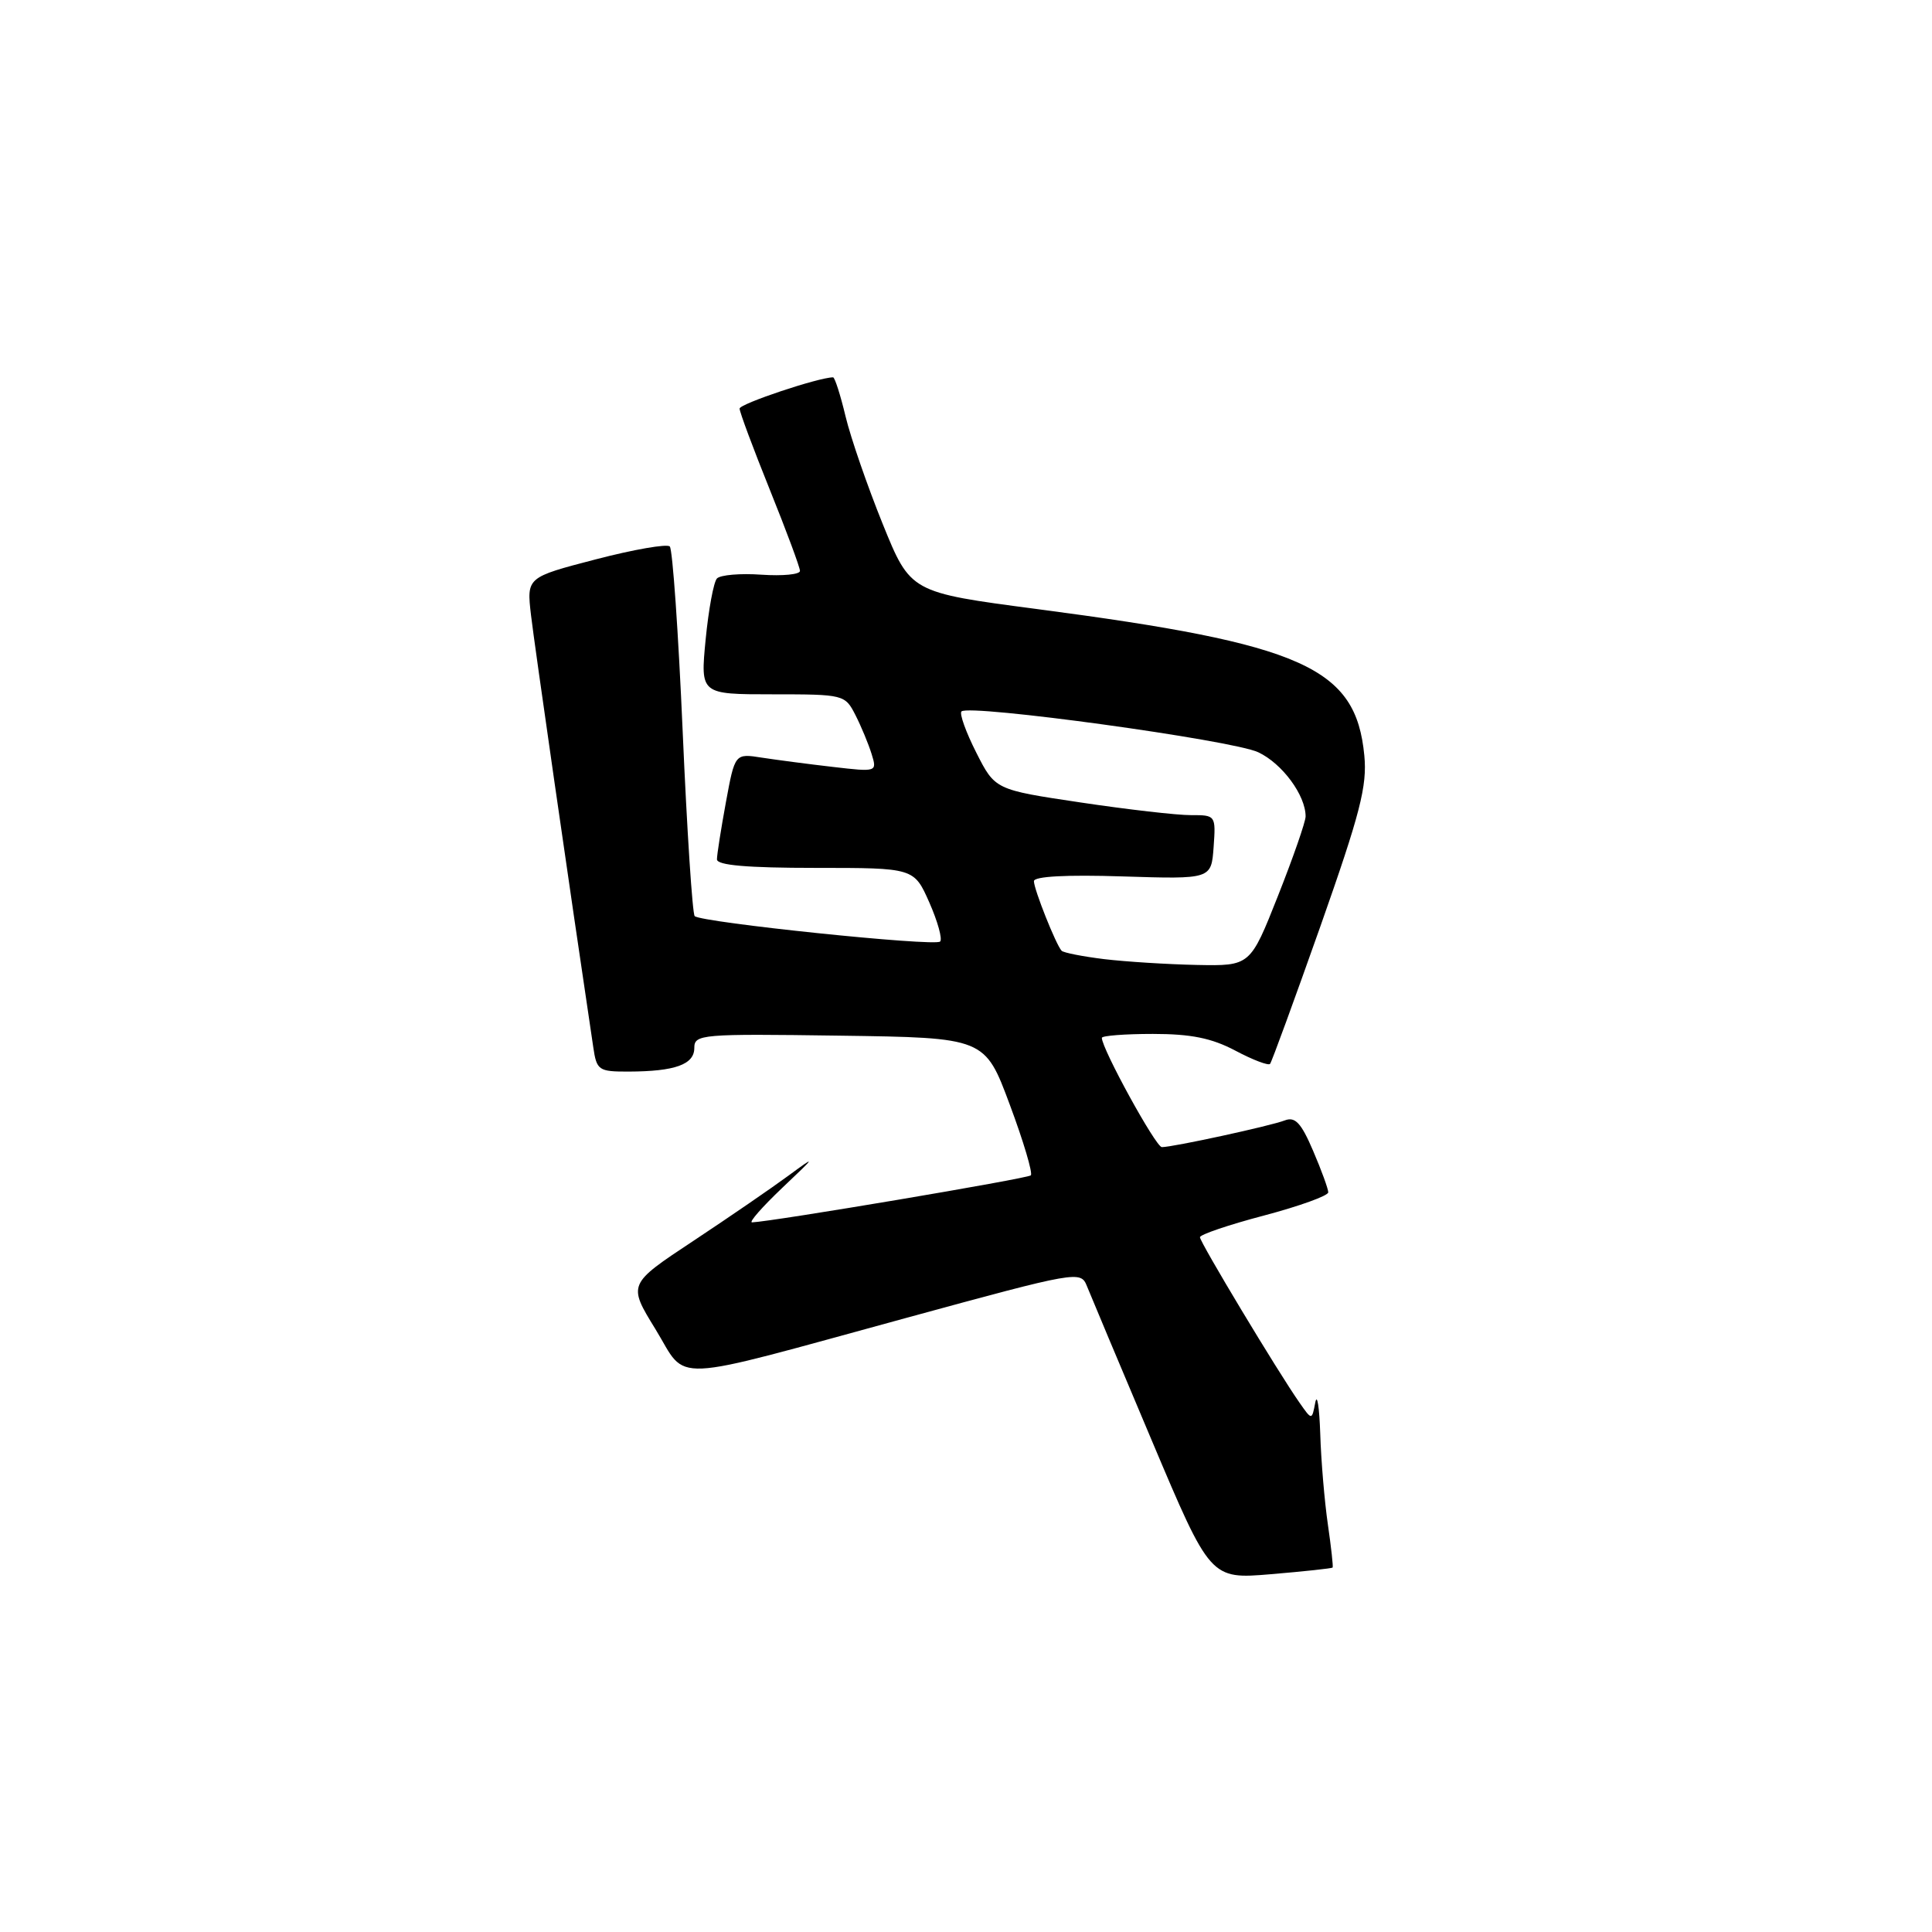 <?xml version="1.0" encoding="UTF-8" standalone="no"?>
<!DOCTYPE svg PUBLIC "-//W3C//DTD SVG 1.1//EN" "http://www.w3.org/Graphics/SVG/1.1/DTD/svg11.dtd" >
<svg xmlns="http://www.w3.org/2000/svg" xmlns:xlink="http://www.w3.org/1999/xlink" version="1.1" viewBox="0 0 256 256">
 <g >
 <path fill="currentColor"
d=" M 176.58 207.71 C 176.67 207.59 176.39 205.03 175.95 202.00 C 175.51 198.97 175.05 193.57 174.94 190.00 C 174.82 186.43 174.53 184.56 174.28 185.85 C 173.83 188.21 173.83 188.21 172.19 185.86 C 169.34 181.80 159.00 164.61 159.00 163.94 C 159.00 163.59 162.82 162.29 167.50 161.06 C 172.18 159.82 176.00 158.44 176.00 157.99 C 176.00 157.54 175.10 155.06 173.99 152.48 C 172.41 148.78 171.61 147.93 170.24 148.46 C 168.33 149.20 155.42 152.00 153.95 152.00 C 153.15 152.00 146.00 138.97 146.00 137.52 C 146.00 137.24 149.04 137.00 152.75 137.00 C 157.80 137.00 160.55 137.55 163.70 139.22 C 166.00 140.44 168.07 141.23 168.29 140.97 C 168.51 140.71 171.51 132.49 174.97 122.71 C 180.24 107.76 181.17 104.14 180.78 100.11 C 179.66 88.43 172.74 85.34 137.39 80.70 C 120.64 78.50 120.64 78.50 116.96 69.42 C 114.94 64.42 112.72 58.01 112.04 55.17 C 111.36 52.32 110.61 50.00 110.39 50.00 C 108.49 50.00 98.00 53.51 98.00 54.14 C 98.00 54.59 99.80 59.42 102.00 64.88 C 104.20 70.34 106.00 75.18 106.00 75.65 C 106.00 76.12 103.71 76.34 100.90 76.15 C 98.10 75.95 95.45 76.18 95.00 76.65 C 94.56 77.12 93.89 80.76 93.50 84.75 C 92.80 92.00 92.80 92.00 102.37 92.00 C 111.81 92.00 111.97 92.04 113.35 94.75 C 114.12 96.26 115.08 98.58 115.49 99.90 C 116.23 102.29 116.21 102.30 110.36 101.62 C 107.14 101.25 102.90 100.69 100.94 100.39 C 97.38 99.83 97.38 99.83 96.19 106.28 C 95.54 109.83 95.00 113.24 95.00 113.87 C 95.00 114.65 98.99 115.00 108.06 115.00 C 121.11 115.00 121.11 115.00 123.14 119.58 C 124.25 122.10 124.90 124.44 124.57 124.76 C 123.89 125.45 92.90 122.23 92.05 121.39 C 91.75 121.09 91.03 110.09 90.46 96.96 C 89.89 83.83 89.12 72.78 88.75 72.41 C 88.38 72.04 83.96 72.81 78.93 74.12 C 69.78 76.50 69.78 76.50 70.36 81.50 C 70.82 85.44 75.44 117.49 78.61 138.75 C 79.06 141.83 79.31 142.00 83.30 141.99 C 89.45 141.97 92.00 141.05 92.00 138.86 C 92.00 137.05 92.89 136.97 111.25 137.23 C 130.50 137.50 130.50 137.50 133.80 146.37 C 135.62 151.24 136.87 155.46 136.59 155.74 C 136.16 156.17 102.39 161.86 99.65 161.97 C 99.19 161.98 100.99 159.93 103.65 157.40 C 108.14 153.15 108.21 153.03 104.50 155.76 C 102.30 157.38 96.61 161.29 91.85 164.44 C 83.19 170.17 83.19 170.17 86.85 176.12 C 91.22 183.25 87.94 183.40 120.19 174.60 C 142.79 168.43 143.20 168.36 144.02 170.41 C 144.48 171.56 148.35 180.77 152.62 190.88 C 160.38 209.26 160.38 209.26 168.40 208.59 C 172.81 208.22 176.49 207.82 176.58 207.71 Z  M 146.31 127.09 C 143.46 126.74 140.92 126.24 140.67 125.98 C 139.93 125.20 137.00 117.84 137.00 116.76 C 137.00 116.12 141.33 115.89 148.75 116.13 C 160.50 116.50 160.50 116.50 160.81 112.25 C 161.11 108.04 161.08 108.00 157.81 108.01 C 155.99 108.02 149.40 107.26 143.18 106.33 C 131.85 104.64 131.85 104.64 129.36 99.72 C 127.99 97.02 127.11 94.56 127.40 94.27 C 128.40 93.27 163.35 98.07 166.73 99.68 C 169.91 101.18 173.00 105.38 173.00 108.18 C 173.00 108.88 171.35 113.63 169.33 118.73 C 165.66 128.00 165.66 128.00 158.58 127.86 C 154.69 127.78 149.17 127.43 146.31 127.09 Z "/>
</g>
</svg>